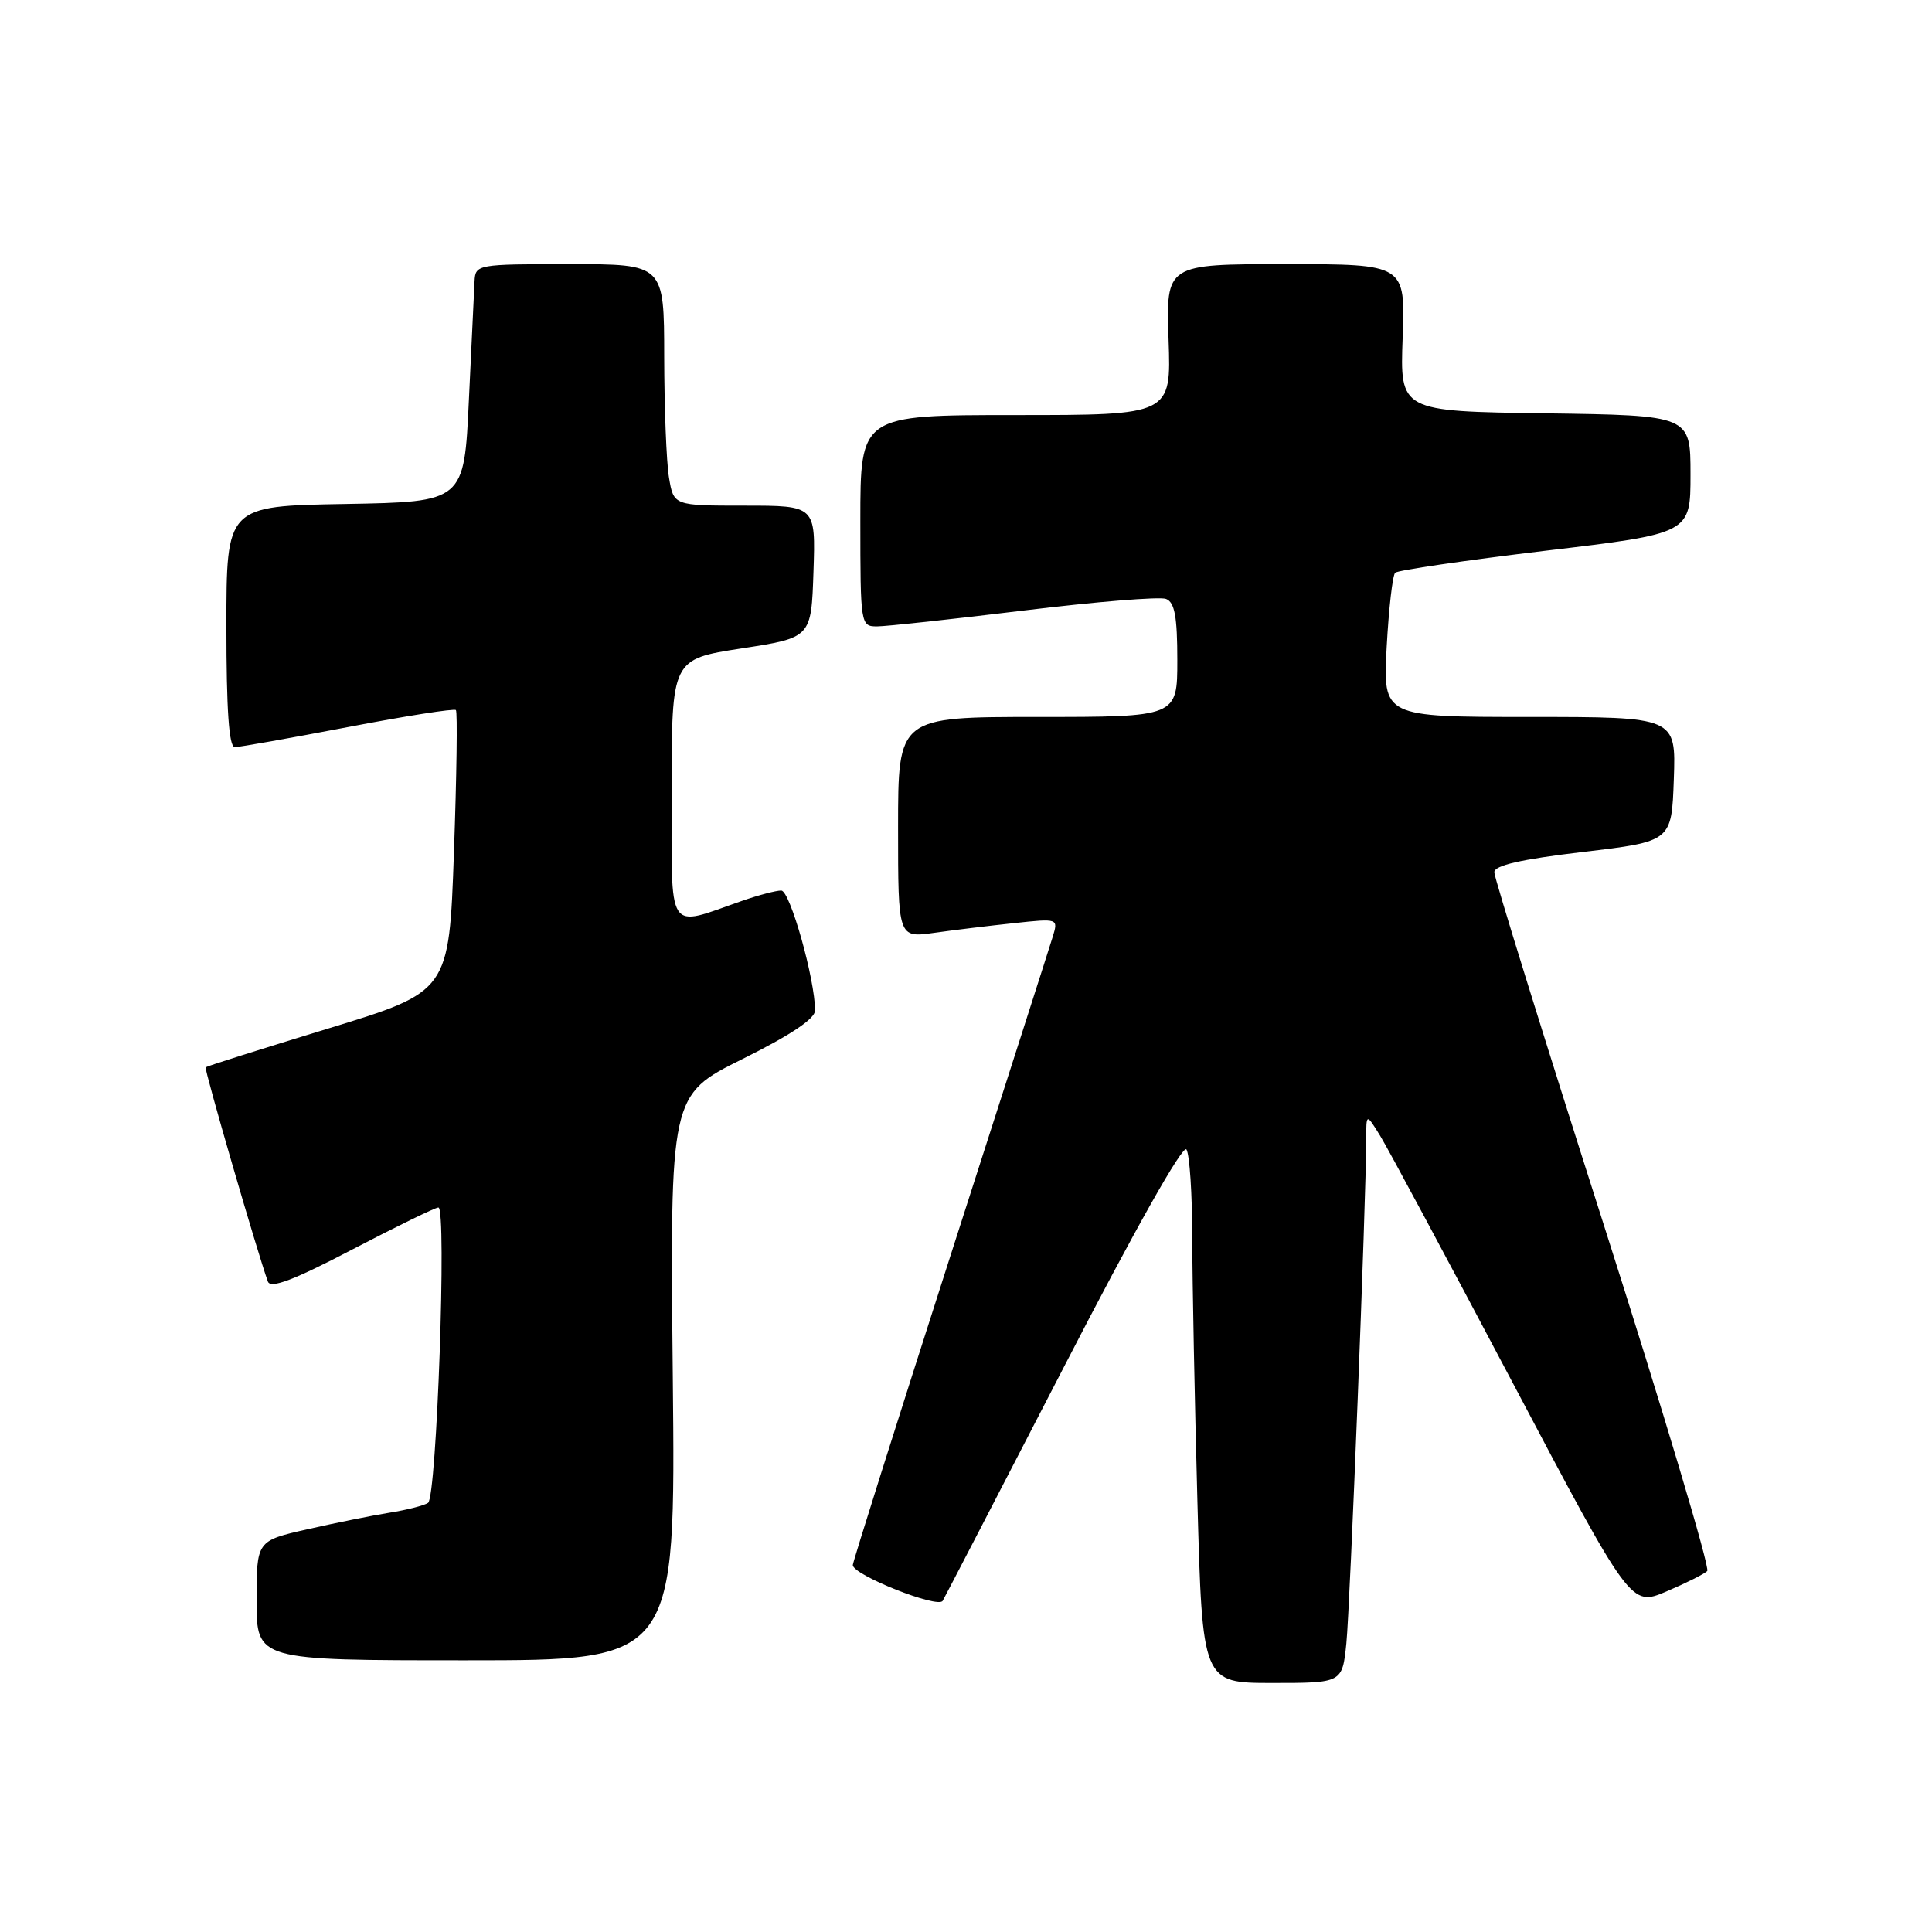 <?xml version="1.0" encoding="UTF-8" standalone="no"?>
<!DOCTYPE svg PUBLIC "-//W3C//DTD SVG 1.1//EN" "http://www.w3.org/Graphics/SVG/1.1/DTD/svg11.dtd" >
<svg xmlns="http://www.w3.org/2000/svg" xmlns:xlink="http://www.w3.org/1999/xlink" version="1.1" viewBox="0 0 256 256">
 <g >
 <path fill="currentColor"
d=" M 178.40 217.75 C 178.89 212.91 181.02 159.02 181.03 151.00 C 181.03 147.50 181.03 147.50 182.88 150.50 C 183.90 152.15 191.79 166.86 200.42 183.19 C 216.10 212.88 216.10 212.88 220.80 210.88 C 223.39 209.78 225.82 208.56 226.22 208.17 C 226.61 207.78 220.42 187.08 212.47 162.17 C 204.51 137.26 198.00 116.30 198.00 115.58 C 198.00 114.67 201.49 113.87 209.75 112.89 C 221.50 111.50 221.50 111.50 221.79 103.25 C 222.08 95.00 222.08 95.00 202.67 95.00 C 183.25 95.00 183.25 95.00 183.74 85.75 C 184.02 80.66 184.52 76.23 184.87 75.89 C 185.22 75.56 194.16 74.25 204.75 72.98 C 224.00 70.69 224.00 70.69 224.00 62.86 C 224.00 55.04 224.00 55.04 204.75 54.77 C 185.50 54.50 185.50 54.50 185.86 44.75 C 186.22 35.00 186.22 35.00 170.36 35.00 C 154.50 35.00 154.50 35.00 154.84 45.00 C 155.19 55.00 155.19 55.00 134.59 55.00 C 114.00 55.00 114.00 55.00 114.00 69.00 C 114.00 82.77 114.04 83.00 116.21 83.00 C 117.42 83.00 126.19 82.05 135.70 80.89 C 145.21 79.73 153.67 79.04 154.50 79.36 C 155.65 79.80 156.00 81.69 156.00 87.47 C 156.00 95.00 156.00 95.00 137.50 95.00 C 119.00 95.00 119.00 95.00 119.00 109.64 C 119.00 124.27 119.00 124.27 123.75 123.61 C 126.36 123.24 131.14 122.66 134.37 122.32 C 140.21 121.69 140.23 121.70 139.50 124.10 C 139.10 125.42 132.97 144.53 125.88 166.58 C 118.80 188.62 113.00 206.98 113.00 207.38 C 113.00 208.69 124.28 213.17 124.91 212.12 C 125.23 211.57 132.46 197.62 140.98 181.12 C 150.33 162.99 156.75 151.59 157.21 152.31 C 157.63 152.96 157.98 158.26 157.98 164.09 C 157.99 169.91 158.30 185.55 158.66 198.84 C 159.32 223.00 159.32 223.00 168.59 223.00 C 177.86 223.00 177.86 223.00 178.40 217.75 Z  M 89.15 182.55 C 88.77 145.10 88.77 145.10 98.39 140.32 C 104.73 137.17 108.00 134.99 108.00 133.90 C 108.00 129.77 104.68 118.00 103.52 118.00 C 102.82 118.00 100.51 118.61 98.38 119.35 C 88.18 122.89 89.00 124.17 89.00 104.69 C 89.00 87.35 89.00 87.35 98.25 85.92 C 107.50 84.50 107.50 84.50 107.79 75.75 C 108.08 67.00 108.08 67.00 98.67 67.00 C 89.26 67.00 89.26 67.00 88.64 63.25 C 88.30 61.19 88.02 53.99 88.01 47.25 C 88.00 35.00 88.00 35.00 75.50 35.00 C 63.24 35.00 63.00 35.04 62.88 37.25 C 62.82 38.49 62.48 45.58 62.13 53.00 C 61.50 66.50 61.50 66.50 45.75 66.78 C 30.00 67.05 30.00 67.05 30.00 83.03 C 30.00 94.04 30.34 99.00 31.11 99.00 C 31.72 99.00 38.47 97.80 46.11 96.34 C 53.76 94.87 60.19 93.86 60.41 94.09 C 60.63 94.31 60.51 102.80 60.15 112.95 C 59.50 131.39 59.50 131.39 43.50 136.28 C 34.70 138.97 27.39 141.28 27.25 141.42 C 27.03 141.63 34.20 166.29 35.50 169.82 C 35.86 170.78 38.94 169.61 46.67 165.57 C 52.54 162.51 57.68 160.00 58.09 160.00 C 59.22 160.00 57.87 198.39 56.72 199.14 C 56.17 199.50 53.87 200.08 51.61 200.44 C 49.35 200.80 44.46 201.79 40.75 202.63 C 34.00 204.16 34.00 204.16 34.00 212.08 C 34.00 220.00 34.00 220.00 61.77 220.00 C 89.53 220.00 89.53 220.00 89.15 182.55 Z "/>
</g>
</svg>